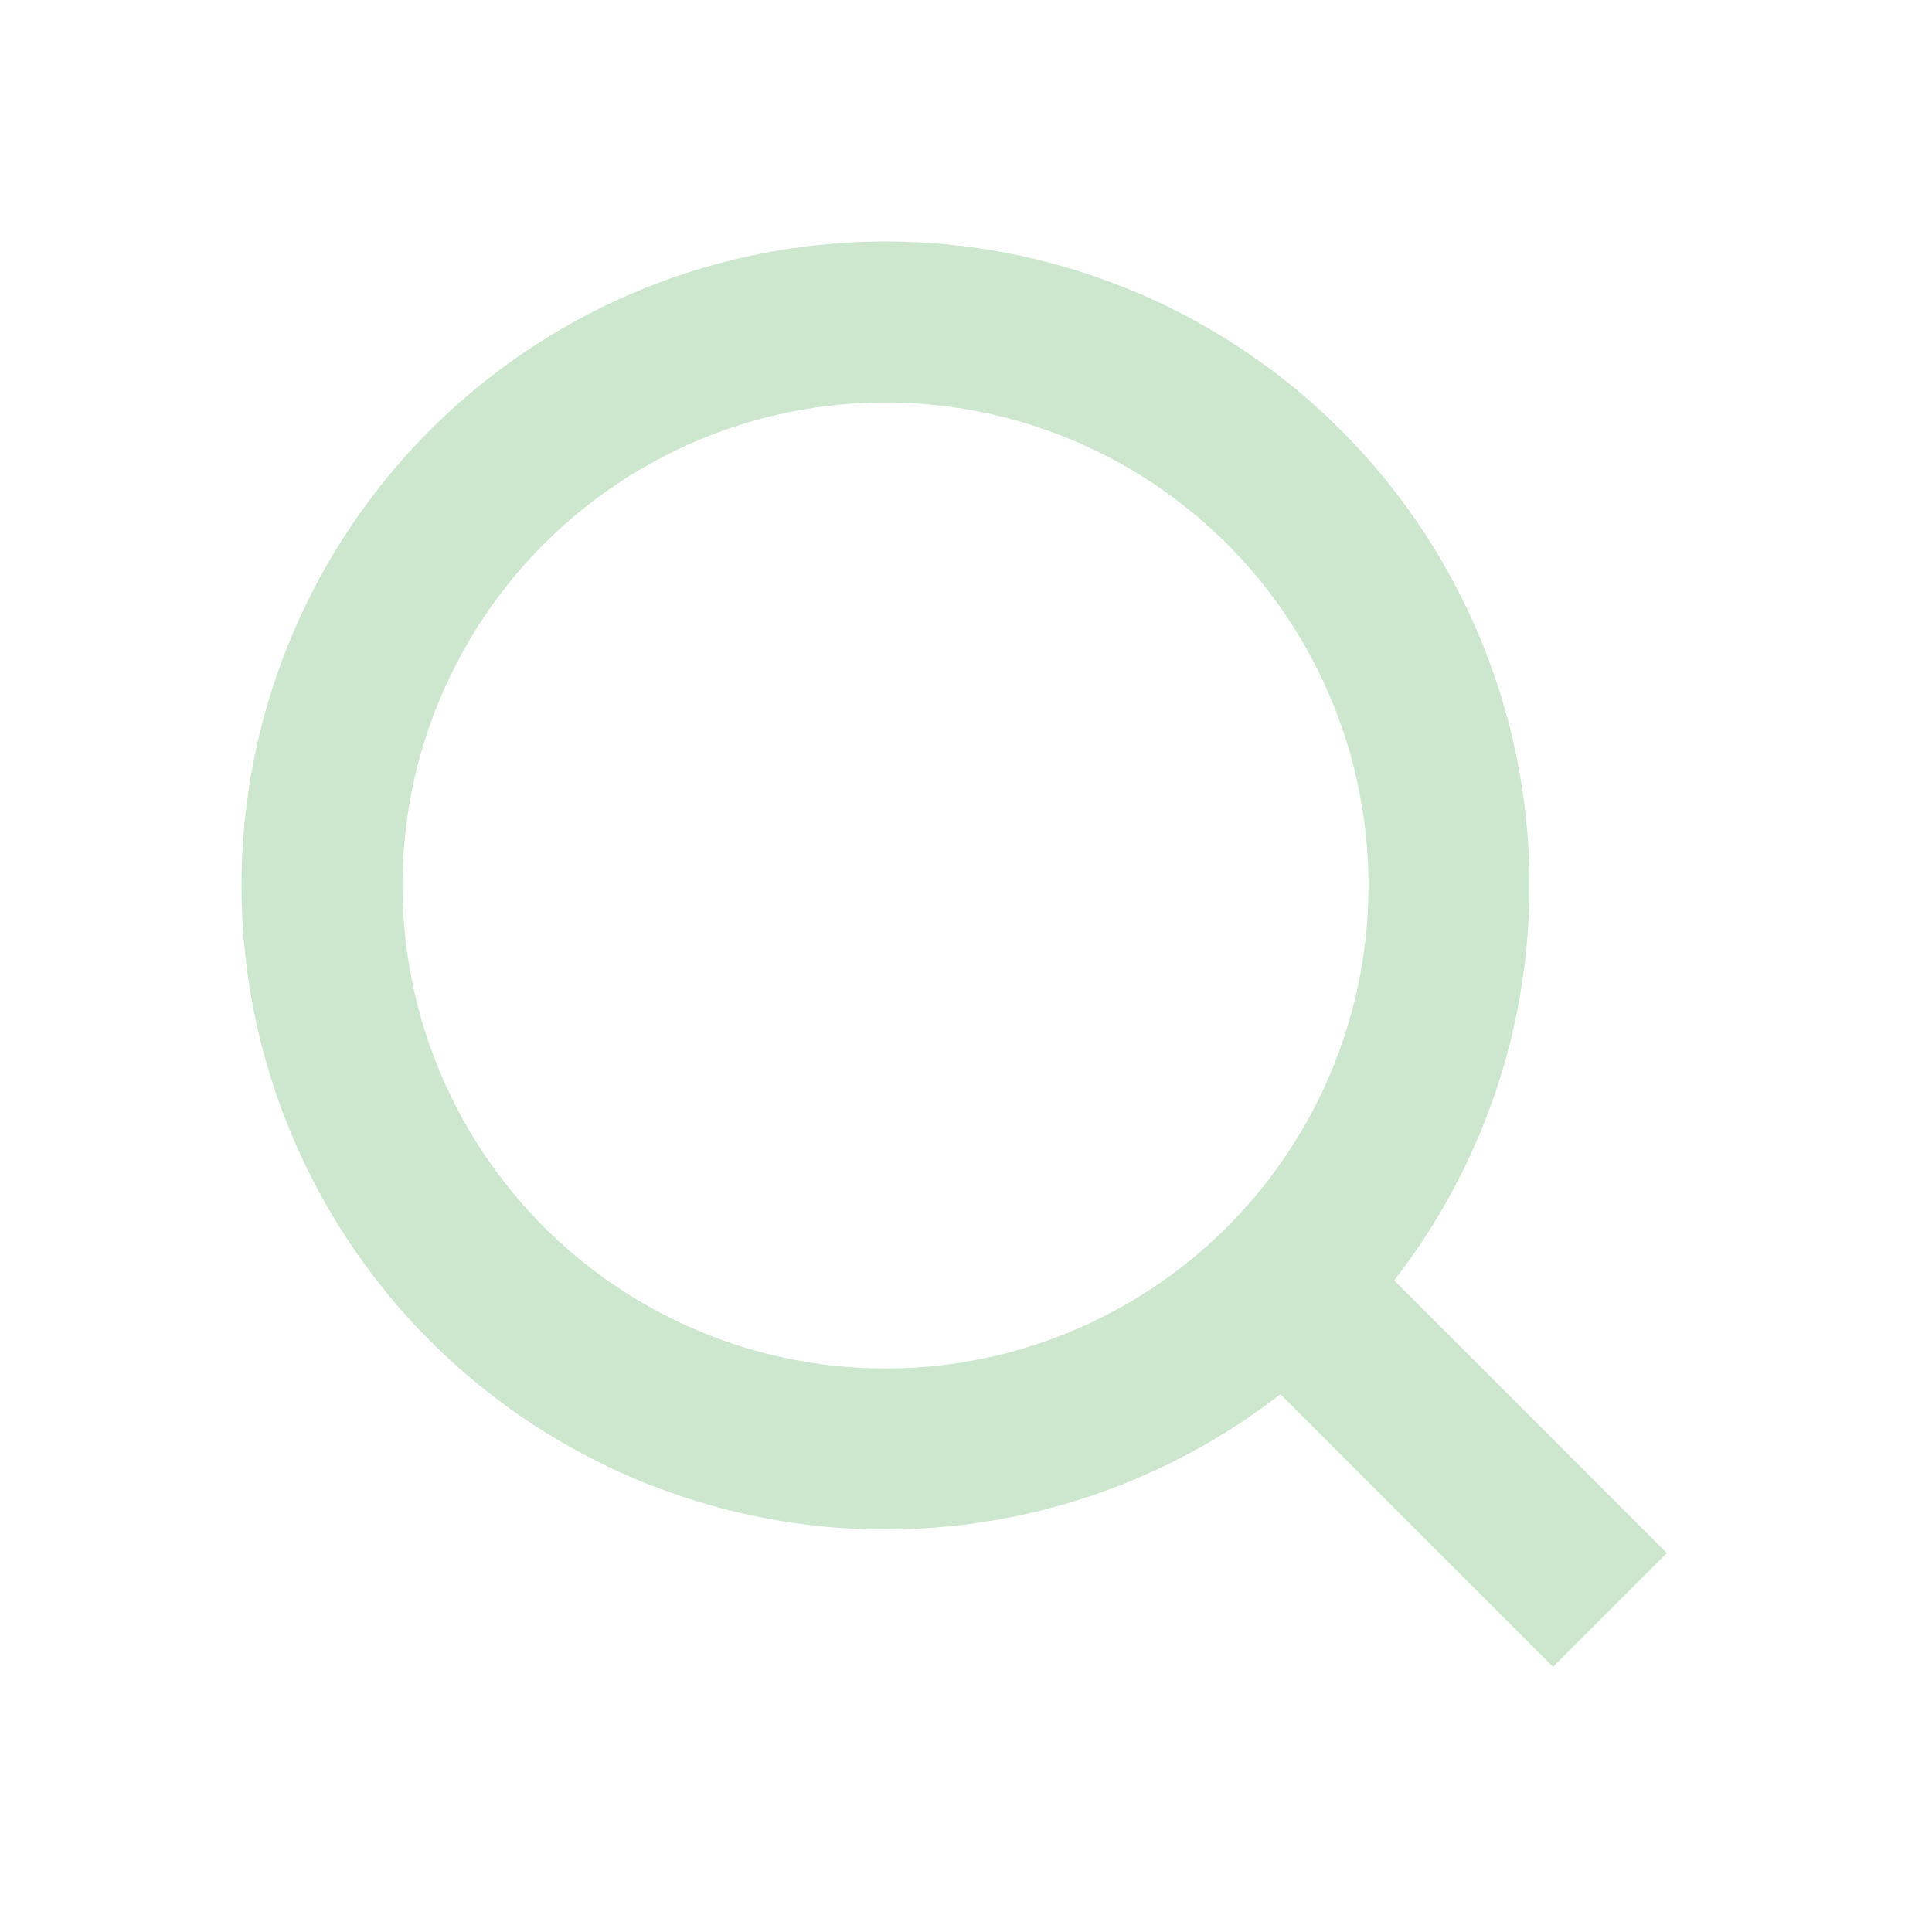 <svg xmlns="http://www.w3.org/2000/svg" viewBox="0 0 24 24"><circle cx="11" cy="11" r="7" stroke="#cde7ce" stroke-width="2" fill="none"/><path d="M20 20l-3.5-3.5" stroke="#cde7ce" stroke-width="2"/></svg>